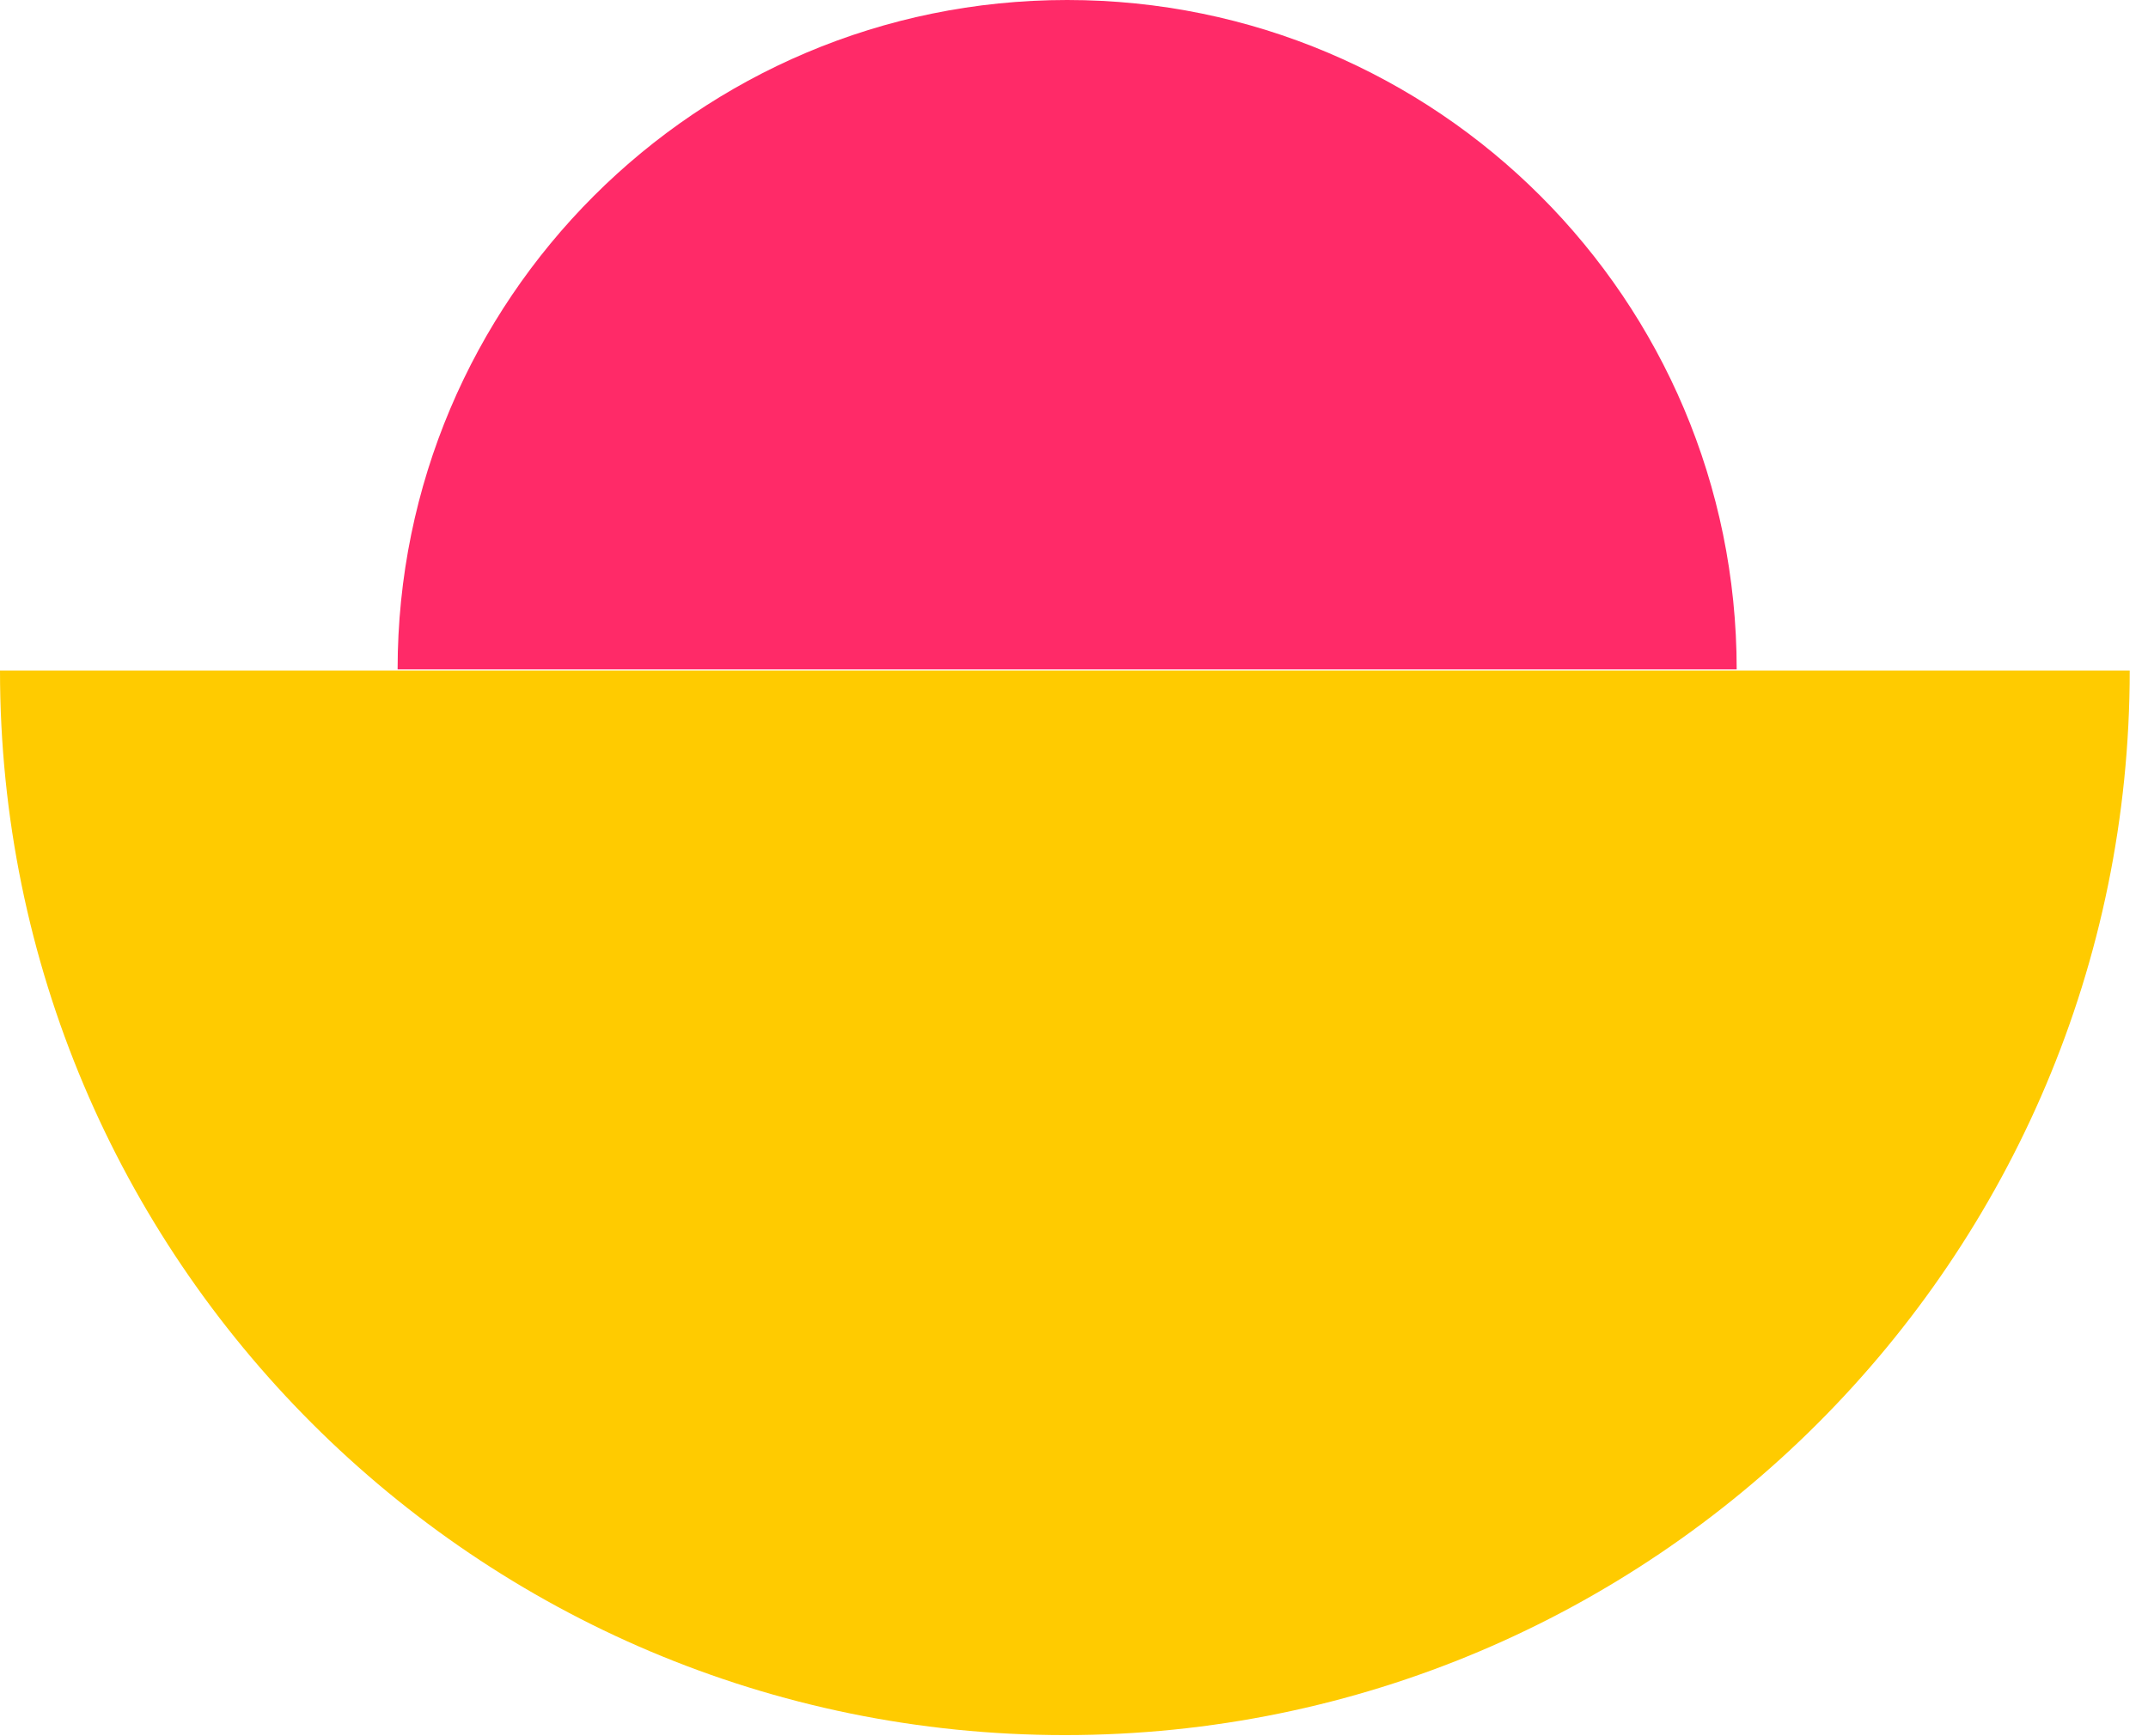 <?xml version="1.0" encoding="UTF-8"?>
<svg width="47px" height="38px" viewBox="0 0 47 38" version="1.1" xmlns="http://www.w3.org/2000/svg" xmlns:xlink="http://www.w3.org/1999/xlink">
    <!-- Generator: Sketch 60.1 (88133) - https://sketch.com -->
    <title>Group 23</title>
    <desc>Created with Sketch.</desc>
    <g id="Final-Website-😻" stroke="none" stroke-width="1" fill="none" fill-rule="evenodd">
        <g id="Careers" transform="translate(-238, -3717)" fill-rule="nonzero">
            <g id="Group-23" transform="translate(238, 3717)">
                <g id="Group-9">
                    <path d="M11.65,49.625 C24.518,49.625 34.95,39.193 34.95,26.325 C34.95,13.457 24.518,3.025 11.65,3.025 L11.65,49.625 Z" id="Oval" fill="#FFCB00" transform="translate(23.3, 26.325) rotate(-270) translate(-23.3, -26.325) "></path>
                    <path d="M38,14.65 C38,6.559 31.441,0 23.35,0 C15.259,0 8.7,6.559 8.7,14.65 L38,14.65 Z" id="Oval" fill="#FF2A68"></path>
                </g>
            </g>
        </g>
    </g>
</svg>